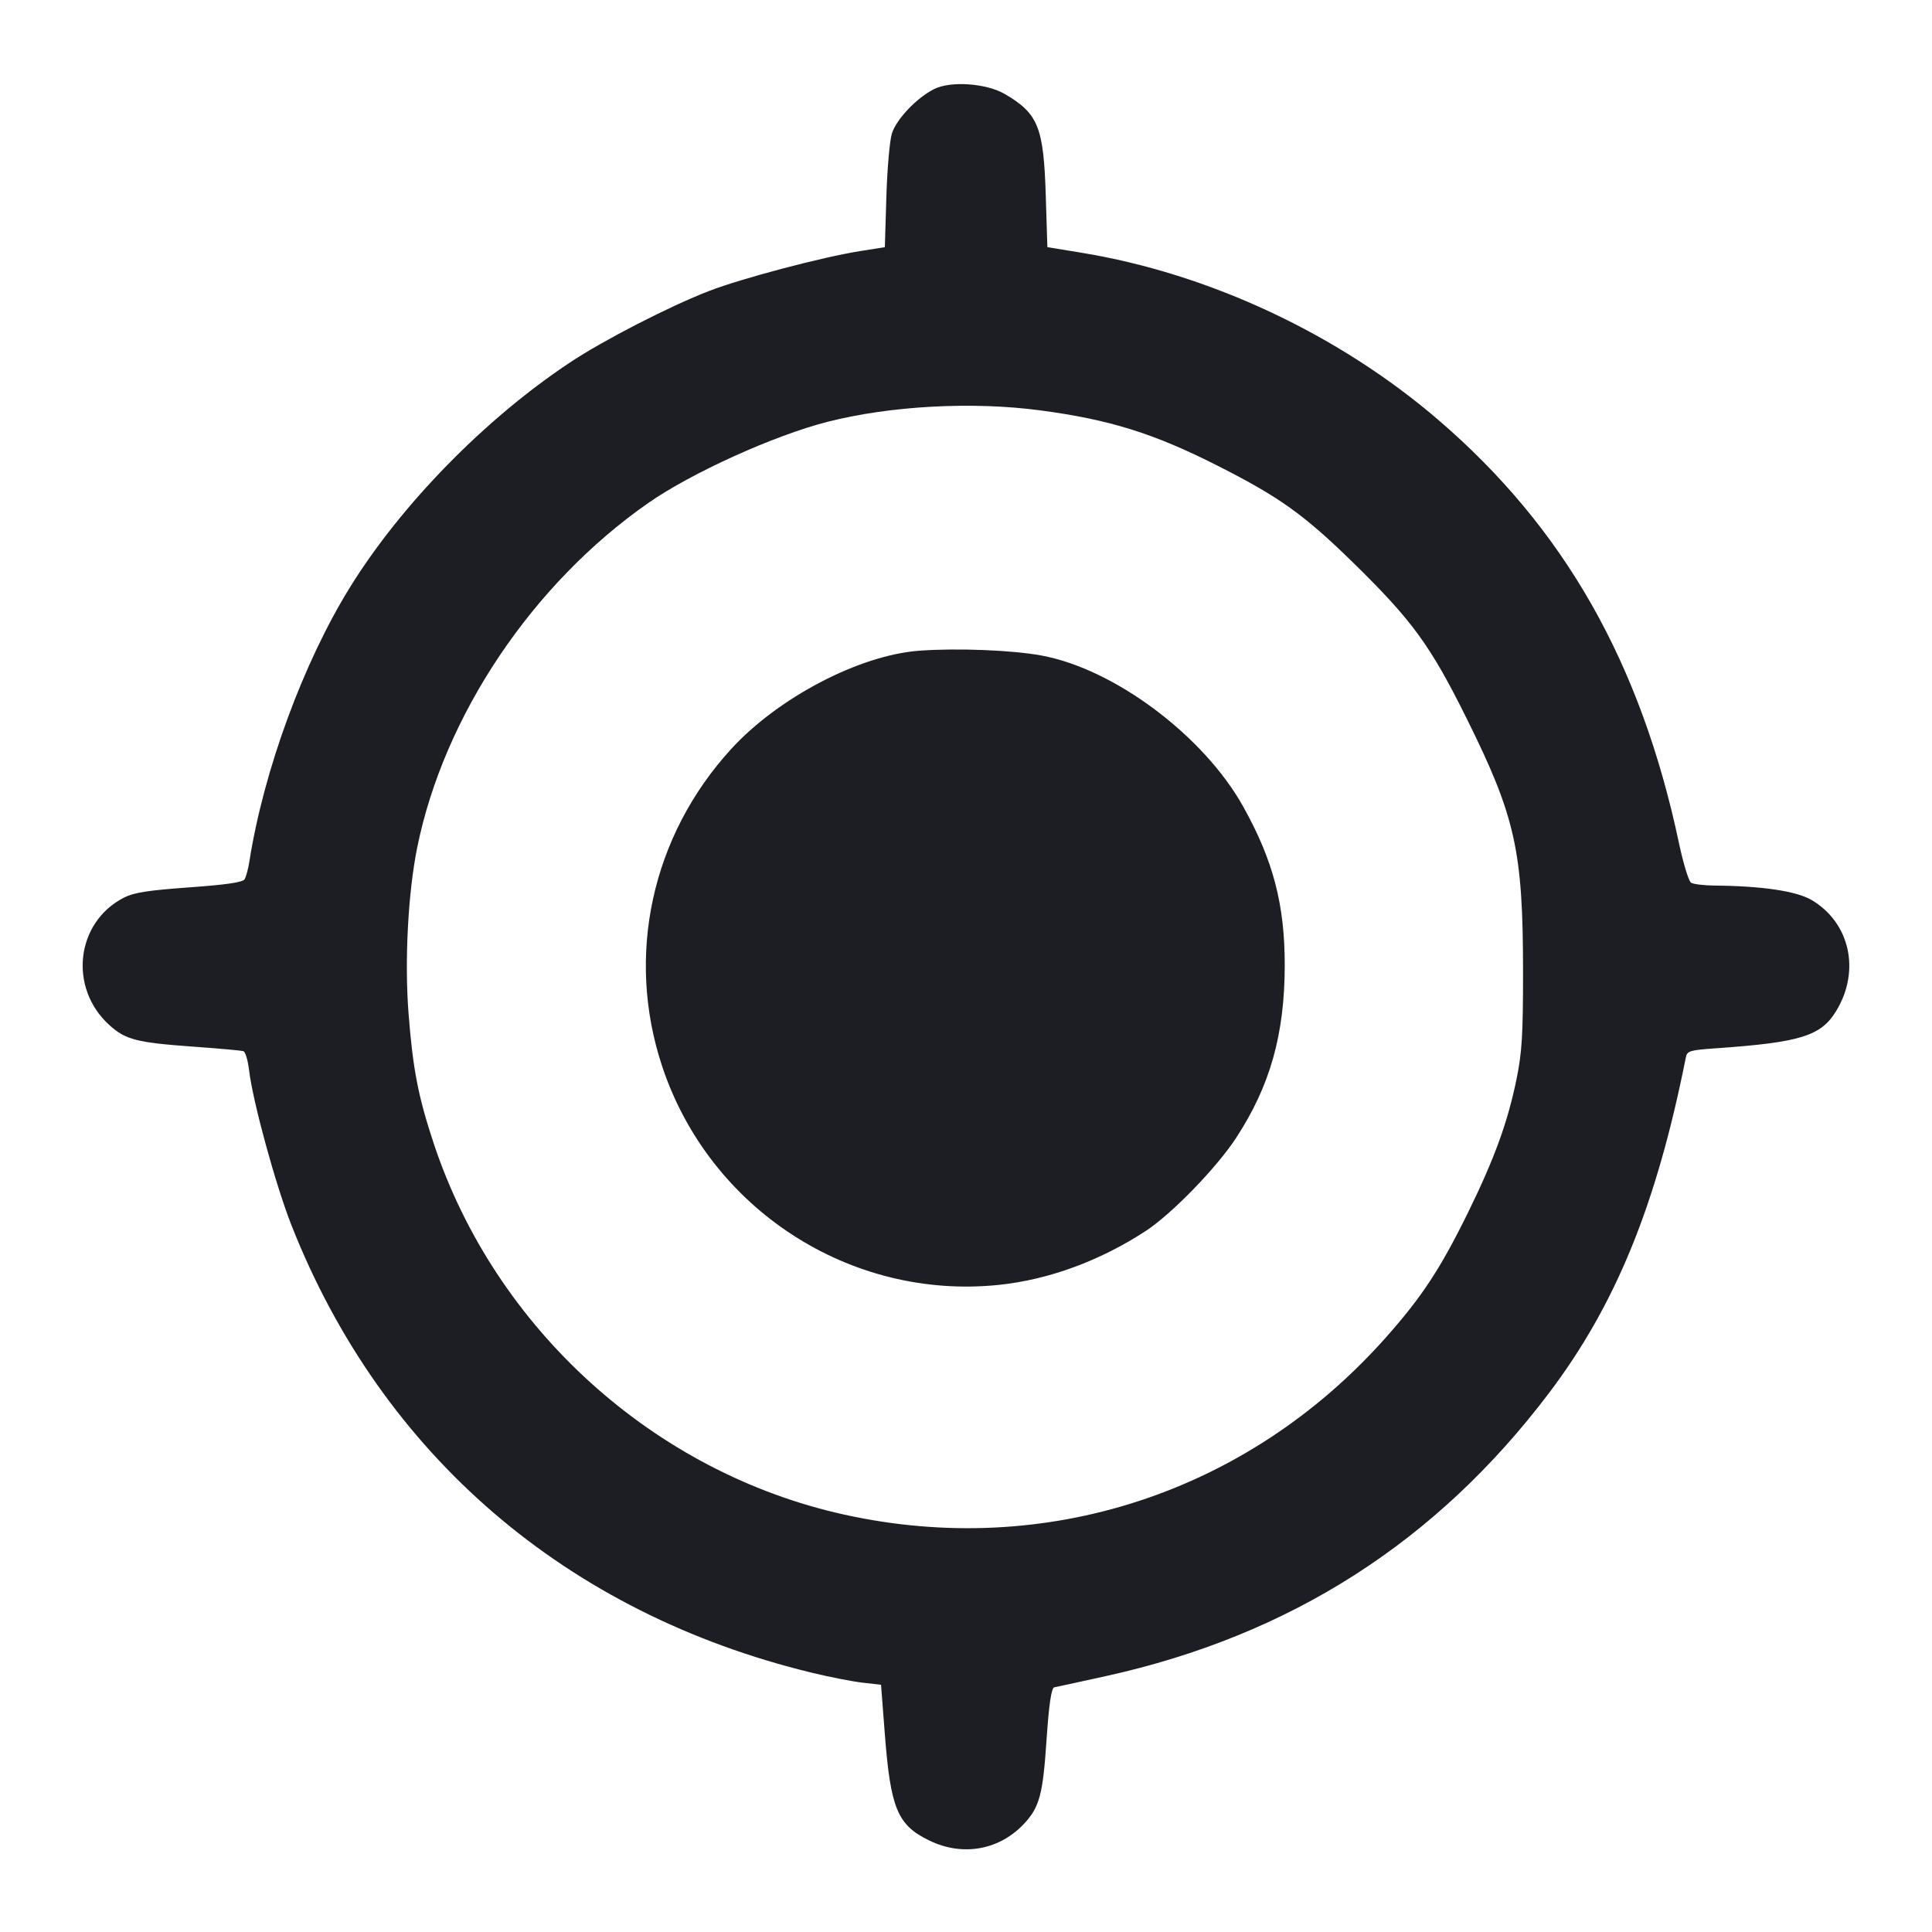 <svg viewBox="0 0 2400 2400" fill="none" xmlns="http://www.w3.org/2000/svg"><path d="M1160.088 110.778 C 1138.294 121.908,1113.365 148.286,1107.898 166.000 C 1105.183 174.800,1102.111 210.133,1101.072 244.517 L 1099.183 307.034 1068.591 311.886 C 1021.433 319.366,921.530 345.748,880.807 361.475 C 831.637 380.465,749.736 422.561,708.000 450.296 C 602.596 520.342,499.145 625.957,435.246 728.756 C 376.998 822.462,327.507 957.197,309.735 1070.448 C 308.315 1079.495,305.661 1089.312,303.837 1092.264 C 301.492 1096.058,281.344 1099.007,235.052 1102.330 C 183.676 1106.018,166.184 1108.777,153.792 1115.148 C 94.037 1145.870,84.859 1227.321,135.951 1273.480 C 155.984 1291.578,169.871 1295.142,240.000 1300.178 C 271.900 1302.469,299.984 1305.008,302.408 1305.819 C 304.832 1306.631,308.000 1317.375,309.449 1329.696 C 313.982 1368.269,342.516 1472.520,362.164 1522.293 C 474.704 1807.392,703.632 2004.110,1008.886 2078.023 C 1030.861 2083.344,1059.103 2088.859,1071.647 2090.278 L 1094.453 2092.858 1099.106 2153.429 C 1106.250 2246.423,1114.745 2266.970,1153.991 2286.171 C 1196.217 2306.830,1242.605 2298.224,1273.530 2263.993 C 1291.354 2244.265,1295.565 2228.136,1299.945 2162.820 C 1303.017 2117.013,1306.132 2096.000,1309.849 2096.000 C 1310.396 2096.000,1339.224 2089.737,1373.911 2082.082 C 1602.602 2031.615,1784.201 1915.603,1924.190 1730.544 C 2007.210 1620.794,2057.819 1496.647,2094.254 1313.360 C 2095.810 1305.533,2099.264 1304.491,2130.986 1302.282 C 2236.396 1294.940,2262.020 1287.031,2280.923 1256.000 C 2311.434 1205.914,2298.093 1145.973,2250.185 1117.897 C 2231.493 1106.943,2188.564 1100.579,2130.000 1100.081 C 2116.800 1099.969,2103.613 1098.364,2100.695 1096.514 C 2097.777 1094.664,2091.051 1072.665,2085.748 1047.627 C 2038.221 823.223,1943.276 656.154,1786.897 521.760 C 1662.962 415.249,1502.478 340.033,1343.545 313.969 L 1301.090 307.007 1299.080 242.504 C 1296.444 157.943,1289.698 141.177,1248.577 116.991 C 1225.362 103.337,1180.786 100.207,1160.088 110.778 M1292.545 509.820 C 1378.639 521.282,1433.197 538.329,1512.731 578.619 C 1589.645 617.583,1620.255 639.512,1681.562 699.570 C 1754.390 770.915,1776.841 801.743,1821.627 891.894 C 1882.543 1014.515,1891.938 1056.648,1891.976 1207.372 C 1891.996 1285.156,1890.660 1307.318,1883.974 1340.125 C 1873.078 1393.596,1856.427 1439.462,1823.756 1506.000 C 1789.227 1576.321,1766.151 1611.373,1720.927 1662.195 C 1549.430 1854.919,1298.308 1936.763,1048.315 1881.407 C 812.306 1829.148,615.031 1650.555,538.643 1420.000 C 519.470 1362.129,512.838 1327.781,507.496 1258.663 C 502.445 1193.316,506.894 1108.779,518.346 1052.472 C 551.635 888.808,661.387 725.246,805.300 624.832 C 858.785 587.513,961.584 540.940,1027.714 524.067 C 1106.269 504.024,1207.928 498.555,1292.545 509.820 M1142.000 808.332 C 1067.602 813.796,966.668 866.569,908.142 930.606 C 809.296 1038.760,777.013 1187.504,822.601 1324.740 C 881.439 1501.862,1056.171 1615.269,1240.744 1596.130 C 1302.790 1589.696,1366.803 1566.174,1423.639 1528.924 C 1455.524 1508.026,1511.009 1450.902,1535.170 1414.099 C 1577.679 1349.348,1595.859 1285.086,1595.947 1199.262 C 1596.026 1123.782,1581.669 1068.875,1544.370 1002.000 C 1495.317 914.051,1384.768 831.195,1294.000 814.348 C 1257.541 807.582,1189.108 804.873,1142.000 808.332 " fill="#1D1E23" stroke="none" fill-rule="evenodd"/></svg>